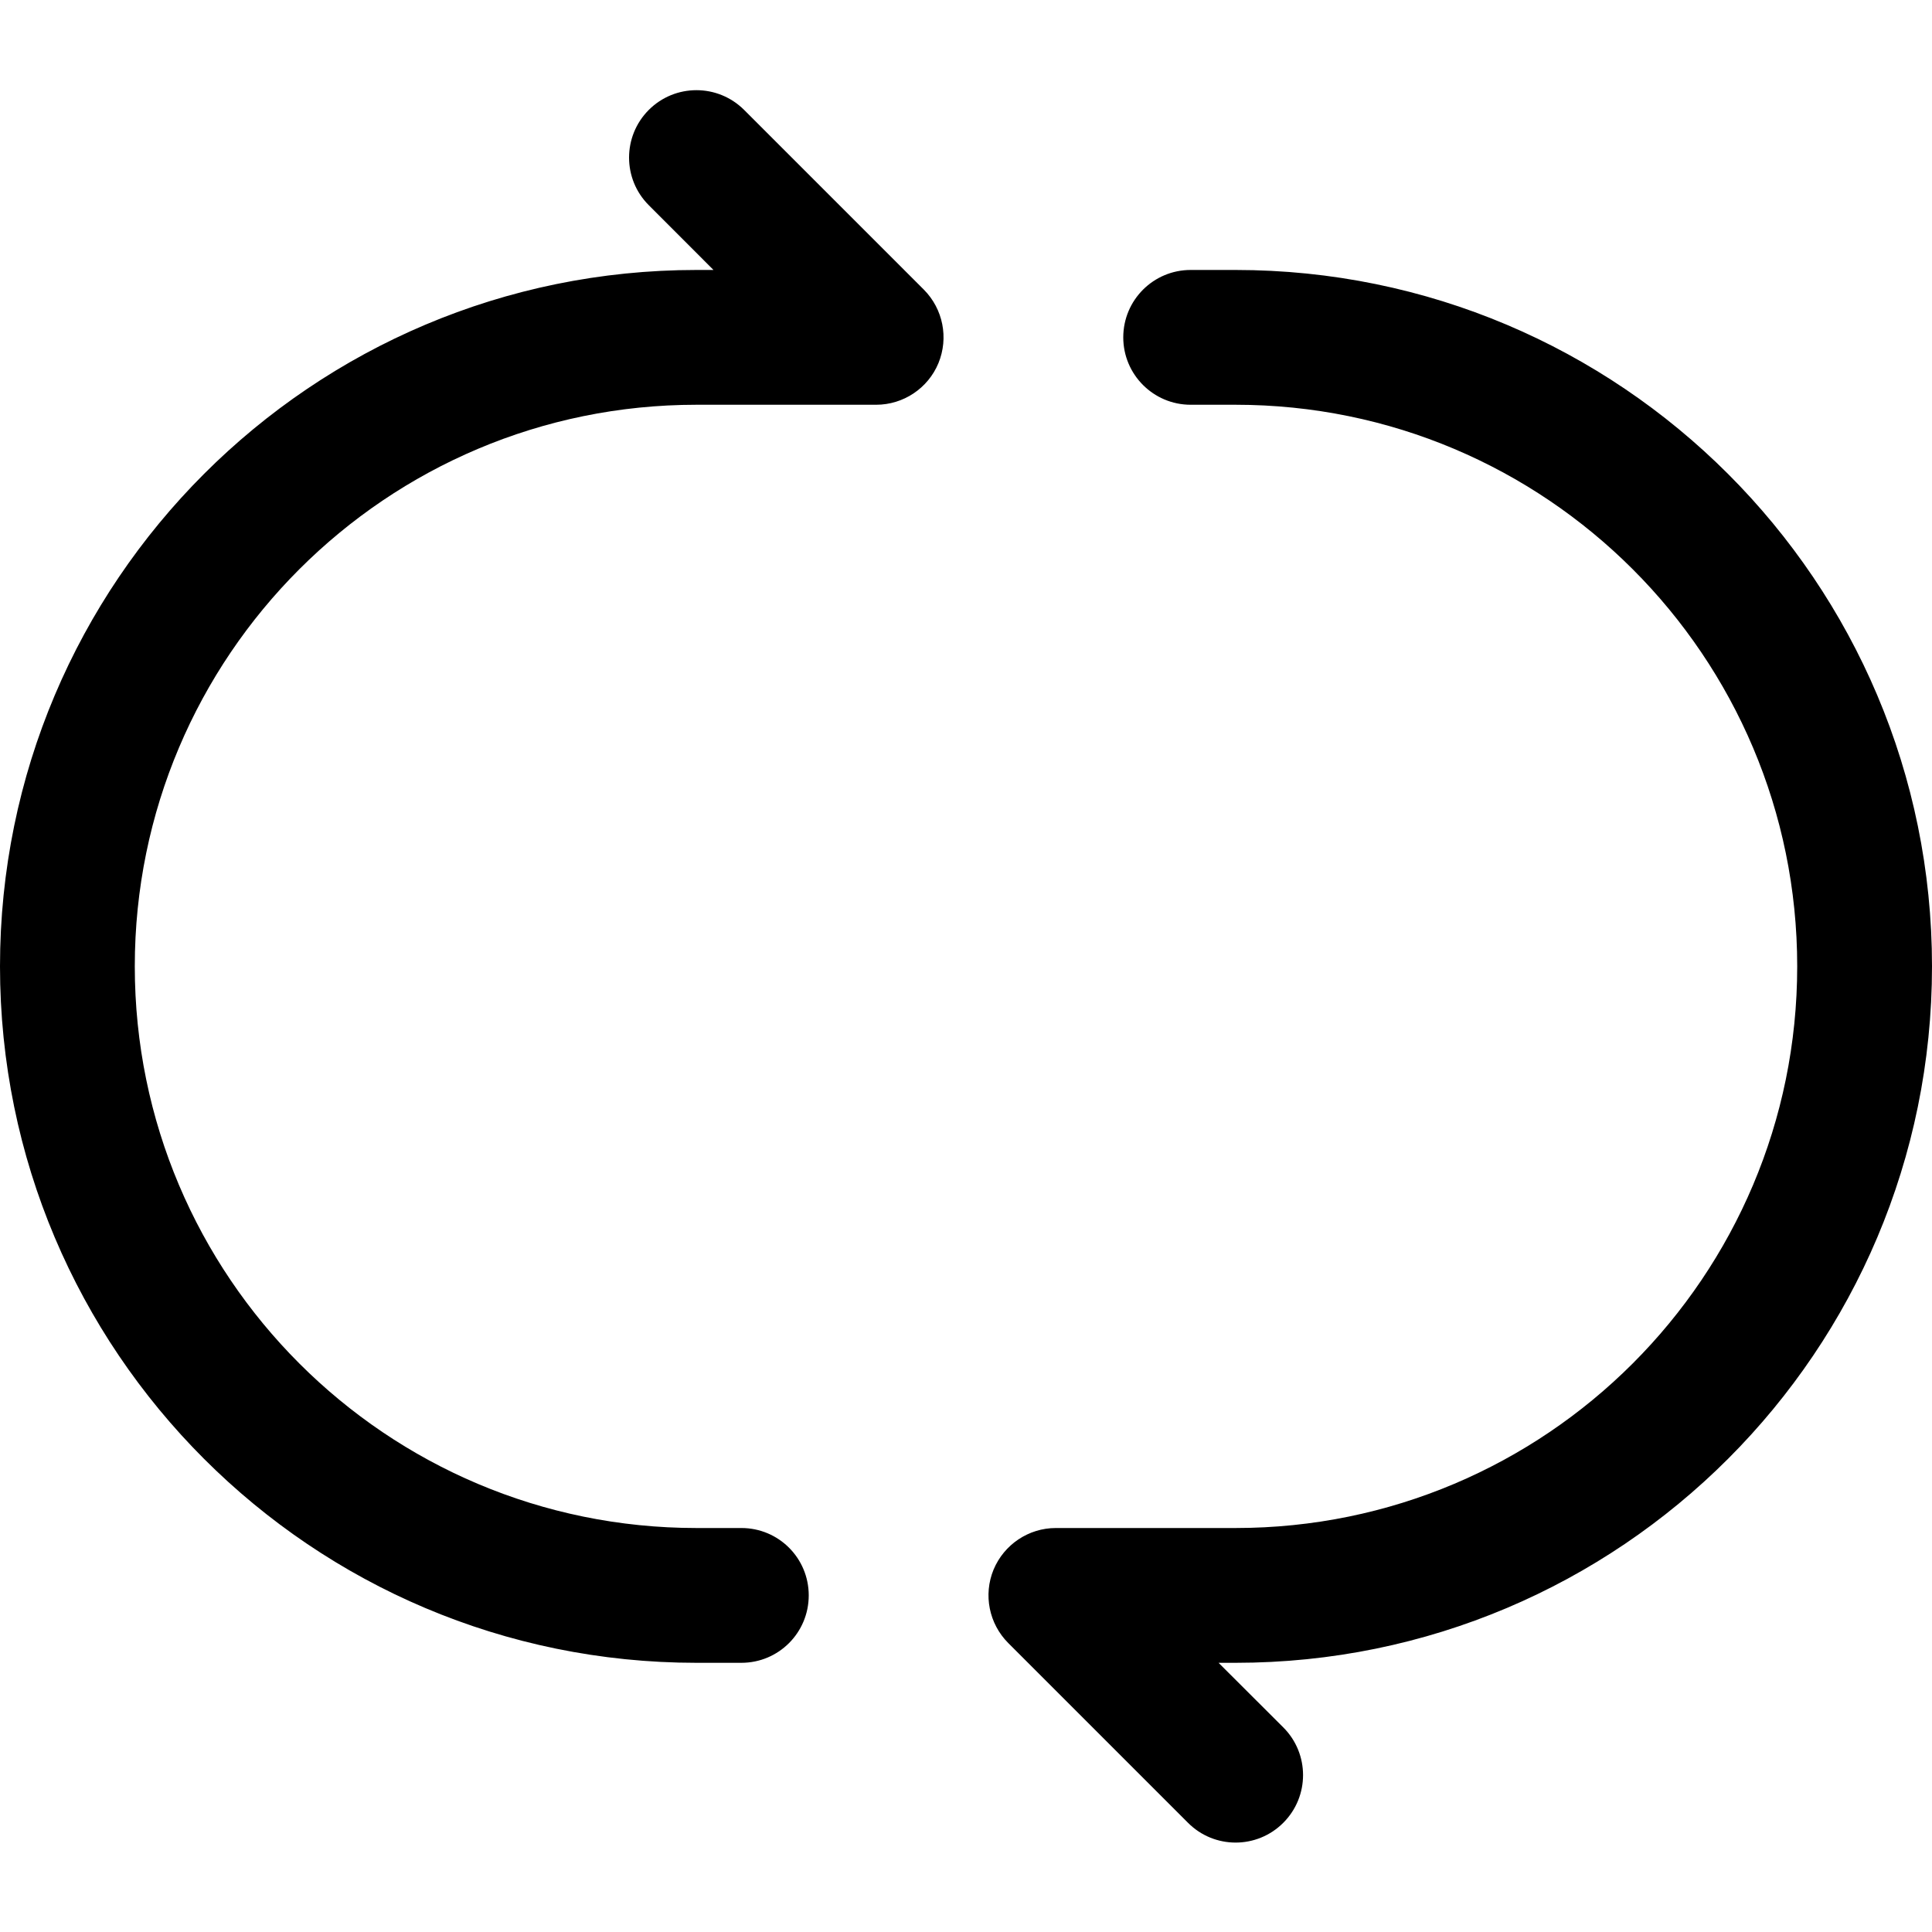<?xml version="1.0" encoding="utf-8"?>
<svg width="800px" height="800px" viewBox="0 0 30 27.2" fill="none" xmlns="http://www.w3.org/2000/svg">
  <path fill-rule="evenodd" clip-rule="evenodd" d="M 10.074 0.307 C 10.483 -0.102 11.145 -0.102 11.555 0.307 L 14.346 3.098 C 14.644 3.398 14.733 3.847 14.572 4.239 C 14.41 4.63 14.027 4.885 13.605 4.885 L 10.815 4.885 C 5.999 4.885 2.093 8.789 2.093 13.605 C 2.093 18.421 5.999 22.327 10.815 22.327 L 11.512 22.327 C 12.091 22.327 12.558 22.794 12.558 23.373 C 12.558 23.952 12.091 24.42 11.512 24.42 L 10.815 24.42 C 4.842 24.42 0 19.578 0 13.605 C 0 7.634 4.842 2.792 10.815 2.792 L 11.079 2.792 L 10.074 1.786 C 9.666 1.379 9.666 0.716 10.074 0.307 Z M 17.442 3.839 C 17.442 3.259 17.911 2.792 18.488 2.792 L 19.185 2.792 C 25.16 2.792 30 7.634 30 13.605 C 30 19.578 25.16 24.42 19.185 24.42 L 18.922 24.42 L 19.927 25.423 C 20.336 25.832 20.336 26.495 19.927 26.904 C 19.518 27.314 18.855 27.314 18.447 26.904 L 15.656 24.113 C 15.357 23.813 15.267 23.364 15.428 22.973 C 15.592 22.581 15.974 22.327 16.395 22.327 L 19.185 22.327 C 24.003 22.327 27.907 18.421 27.907 13.605 C 27.907 8.789 24.003 4.885 19.185 4.885 L 18.488 4.885 C 17.911 4.885 17.442 4.416 17.442 3.839 Z" style="fill: rgb(0, 0, 0);"/>
</svg>